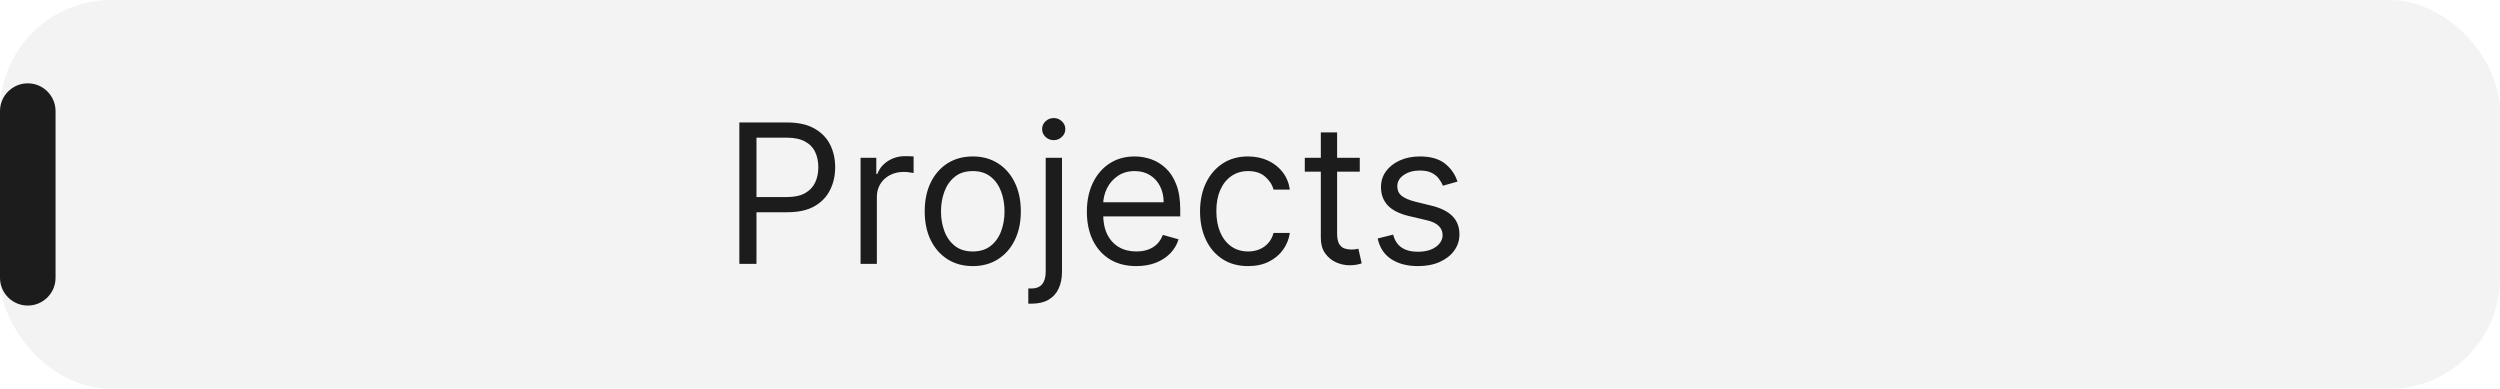 <svg width="180" height="28" viewBox="0 0 180 28" fill="none" xmlns="http://www.w3.org/2000/svg">
<rect width="180" height="28" rx="8" fill="black" fill-opacity="0.05"/>
<path d="M0 8C0 6.895 0.895 6 2 6C3.105 6 4 6.895 4 8V20C4 21.105 3.105 22 2 22C0.895 22 0 21.105 0 20V8Z" fill="#1C1C1C"/>
<path d="M53.233 19V8.818H56.673C57.472 8.818 58.125 8.962 58.632 9.251C59.142 9.536 59.52 9.922 59.766 10.409C60.011 10.896 60.133 11.44 60.133 12.04C60.133 12.64 60.011 13.185 59.766 13.675C59.524 14.166 59.149 14.557 58.642 14.849C58.135 15.137 57.485 15.281 56.693 15.281H54.227V14.188H56.653C57.2 14.188 57.639 14.093 57.971 13.904C58.302 13.715 58.543 13.46 58.692 13.139C58.844 12.814 58.92 12.447 58.92 12.04C58.92 11.632 58.844 11.268 58.692 10.946C58.543 10.624 58.301 10.373 57.966 10.19C57.631 10.005 57.187 9.912 56.633 9.912H54.466V19H53.233ZM61.961 19V11.364H63.094V12.517H63.174C63.313 12.139 63.565 11.833 63.929 11.597C64.294 11.362 64.705 11.244 65.162 11.244C65.249 11.244 65.356 11.246 65.485 11.249C65.615 11.253 65.713 11.258 65.779 11.264V12.457C65.739 12.447 65.648 12.432 65.505 12.413C65.366 12.389 65.219 12.378 65.063 12.378C64.692 12.378 64.36 12.456 64.069 12.611C63.78 12.764 63.551 12.976 63.383 13.248C63.217 13.516 63.134 13.823 63.134 14.168V19H61.961ZM70.039 19.159C69.35 19.159 68.745 18.995 68.225 18.667C67.708 18.339 67.303 17.88 67.012 17.29C66.723 16.7 66.579 16.01 66.579 15.222C66.579 14.426 66.723 13.732 67.012 13.139C67.303 12.545 67.708 12.085 68.225 11.756C68.745 11.428 69.35 11.264 70.039 11.264C70.729 11.264 71.332 11.428 71.849 11.756C72.369 12.085 72.774 12.545 73.062 13.139C73.354 13.732 73.5 14.426 73.5 15.222C73.5 16.01 73.354 16.7 73.062 17.29C72.774 17.88 72.369 18.339 71.849 18.667C71.332 18.995 70.729 19.159 70.039 19.159ZM70.039 18.105C70.563 18.105 70.994 17.971 71.332 17.702C71.67 17.434 71.92 17.081 72.083 16.643C72.245 16.206 72.326 15.732 72.326 15.222C72.326 14.711 72.245 14.236 72.083 13.795C71.92 13.354 71.67 12.998 71.332 12.726C70.994 12.454 70.563 12.318 70.039 12.318C69.516 12.318 69.085 12.454 68.747 12.726C68.409 12.998 68.159 13.354 67.996 13.795C67.834 14.236 67.752 14.711 67.752 15.222C67.752 15.732 67.834 16.206 67.996 16.643C68.159 17.081 68.409 17.434 68.747 17.702C69.085 17.971 69.516 18.105 70.039 18.105ZM75.291 11.364H76.464V19.557C76.464 20.027 76.383 20.435 76.22 20.78C76.061 21.125 75.819 21.391 75.495 21.58C75.173 21.769 74.767 21.864 74.276 21.864C74.237 21.864 74.197 21.864 74.157 21.864C74.117 21.864 74.078 21.864 74.038 21.864V20.77C74.078 20.77 74.114 20.77 74.147 20.77C74.18 20.77 74.217 20.77 74.257 20.77C74.615 20.77 74.876 20.664 75.042 20.452C75.208 20.243 75.291 19.945 75.291 19.557V11.364ZM75.867 10.091C75.639 10.091 75.442 10.013 75.276 9.857C75.113 9.701 75.032 9.514 75.032 9.295C75.032 9.077 75.113 8.889 75.276 8.734C75.442 8.578 75.639 8.5 75.867 8.5C76.096 8.5 76.292 8.578 76.454 8.734C76.62 8.889 76.703 9.077 76.703 9.295C76.703 9.514 76.62 9.701 76.454 9.857C76.292 10.013 76.096 10.091 75.867 10.091ZM81.815 19.159C81.079 19.159 80.444 18.997 79.91 18.672C79.38 18.344 78.971 17.886 78.683 17.3C78.397 16.71 78.255 16.024 78.255 15.242C78.255 14.459 78.397 13.77 78.683 13.173C78.971 12.573 79.372 12.106 79.886 11.771C80.403 11.433 81.006 11.264 81.695 11.264C82.093 11.264 82.486 11.331 82.874 11.463C83.261 11.596 83.614 11.811 83.933 12.109C84.251 12.404 84.504 12.796 84.693 13.283C84.882 13.77 84.977 14.37 84.977 15.082V15.579H79.09V14.565H83.783C83.783 14.134 83.697 13.75 83.525 13.412C83.356 13.074 83.114 12.807 82.799 12.611C82.487 12.416 82.12 12.318 81.695 12.318C81.228 12.318 80.824 12.434 80.482 12.666C80.144 12.895 79.884 13.193 79.702 13.561C79.519 13.929 79.428 14.323 79.428 14.744V15.421C79.428 15.997 79.528 16.486 79.727 16.887C79.929 17.285 80.209 17.588 80.567 17.797C80.925 18.002 81.341 18.105 81.815 18.105C82.123 18.105 82.401 18.062 82.65 17.976C82.902 17.886 83.119 17.754 83.301 17.578C83.483 17.399 83.624 17.177 83.724 16.912L84.857 17.23C84.738 17.615 84.537 17.953 84.256 18.244C83.974 18.533 83.626 18.758 83.212 18.921C82.797 19.079 82.332 19.159 81.815 19.159ZM89.864 19.159C89.148 19.159 88.531 18.99 88.014 18.652C87.497 18.314 87.099 17.848 86.821 17.255C86.543 16.662 86.403 15.984 86.403 15.222C86.403 14.446 86.546 13.762 86.831 13.168C87.119 12.572 87.52 12.106 88.034 11.771C88.551 11.433 89.154 11.264 89.844 11.264C90.381 11.264 90.865 11.364 91.296 11.562C91.726 11.761 92.079 12.04 92.354 12.398C92.629 12.756 92.8 13.173 92.867 13.651H91.693C91.604 13.303 91.405 12.994 91.097 12.726C90.792 12.454 90.381 12.318 89.864 12.318C89.406 12.318 89.005 12.438 88.66 12.676C88.319 12.912 88.052 13.245 87.86 13.675C87.671 14.103 87.577 14.605 87.577 15.182C87.577 15.772 87.669 16.285 87.855 16.723C88.044 17.16 88.309 17.5 88.651 17.742C88.995 17.984 89.4 18.105 89.864 18.105C90.169 18.105 90.445 18.052 90.694 17.946C90.942 17.84 91.153 17.688 91.325 17.489C91.498 17.29 91.62 17.051 91.693 16.773H92.867C92.8 17.224 92.636 17.63 92.374 17.991C92.116 18.349 91.773 18.634 91.345 18.846C90.921 19.055 90.427 19.159 89.864 19.159ZM97.903 11.364V12.358H93.945V11.364H97.903ZM95.099 9.534H96.272V16.812C96.272 17.144 96.32 17.392 96.416 17.558C96.516 17.721 96.642 17.83 96.794 17.886C96.95 17.939 97.114 17.966 97.286 17.966C97.415 17.966 97.522 17.959 97.604 17.946C97.687 17.93 97.754 17.916 97.803 17.906L98.042 18.96C97.962 18.99 97.851 19.02 97.709 19.05C97.566 19.083 97.386 19.099 97.167 19.099C96.835 19.099 96.511 19.028 96.192 18.886C95.878 18.743 95.616 18.526 95.407 18.234C95.201 17.943 95.099 17.575 95.099 17.131V9.534ZM104.94 13.074L103.886 13.372C103.82 13.197 103.722 13.026 103.593 12.86C103.467 12.691 103.294 12.552 103.076 12.443C102.857 12.333 102.577 12.278 102.235 12.278C101.768 12.278 101.379 12.386 101.067 12.602C100.759 12.814 100.605 13.084 100.605 13.412C100.605 13.704 100.711 13.934 100.923 14.103C101.135 14.272 101.467 14.413 101.917 14.526L103.051 14.804C103.734 14.97 104.242 15.223 104.577 15.565C104.912 15.903 105.079 16.338 105.079 16.872C105.079 17.31 104.953 17.701 104.701 18.046C104.453 18.39 104.105 18.662 103.657 18.861C103.21 19.06 102.69 19.159 102.096 19.159C101.317 19.159 100.673 18.99 100.162 18.652C99.652 18.314 99.329 17.82 99.193 17.171L100.306 16.892C100.413 17.303 100.613 17.611 100.908 17.817C101.206 18.022 101.596 18.125 102.076 18.125C102.623 18.125 103.057 18.009 103.379 17.777C103.704 17.542 103.866 17.26 103.866 16.932C103.866 16.667 103.773 16.445 103.588 16.266C103.402 16.083 103.117 15.947 102.733 15.858L101.46 15.56C100.761 15.394 100.247 15.137 99.919 14.789C99.594 14.438 99.431 13.999 99.431 13.472C99.431 13.041 99.552 12.66 99.794 12.328C100.04 11.997 100.373 11.736 100.794 11.548C101.218 11.359 101.699 11.264 102.235 11.264C102.991 11.264 103.584 11.43 104.015 11.761C104.449 12.093 104.758 12.53 104.94 13.074Z" fill="#1C1C1C"/>
</svg>
